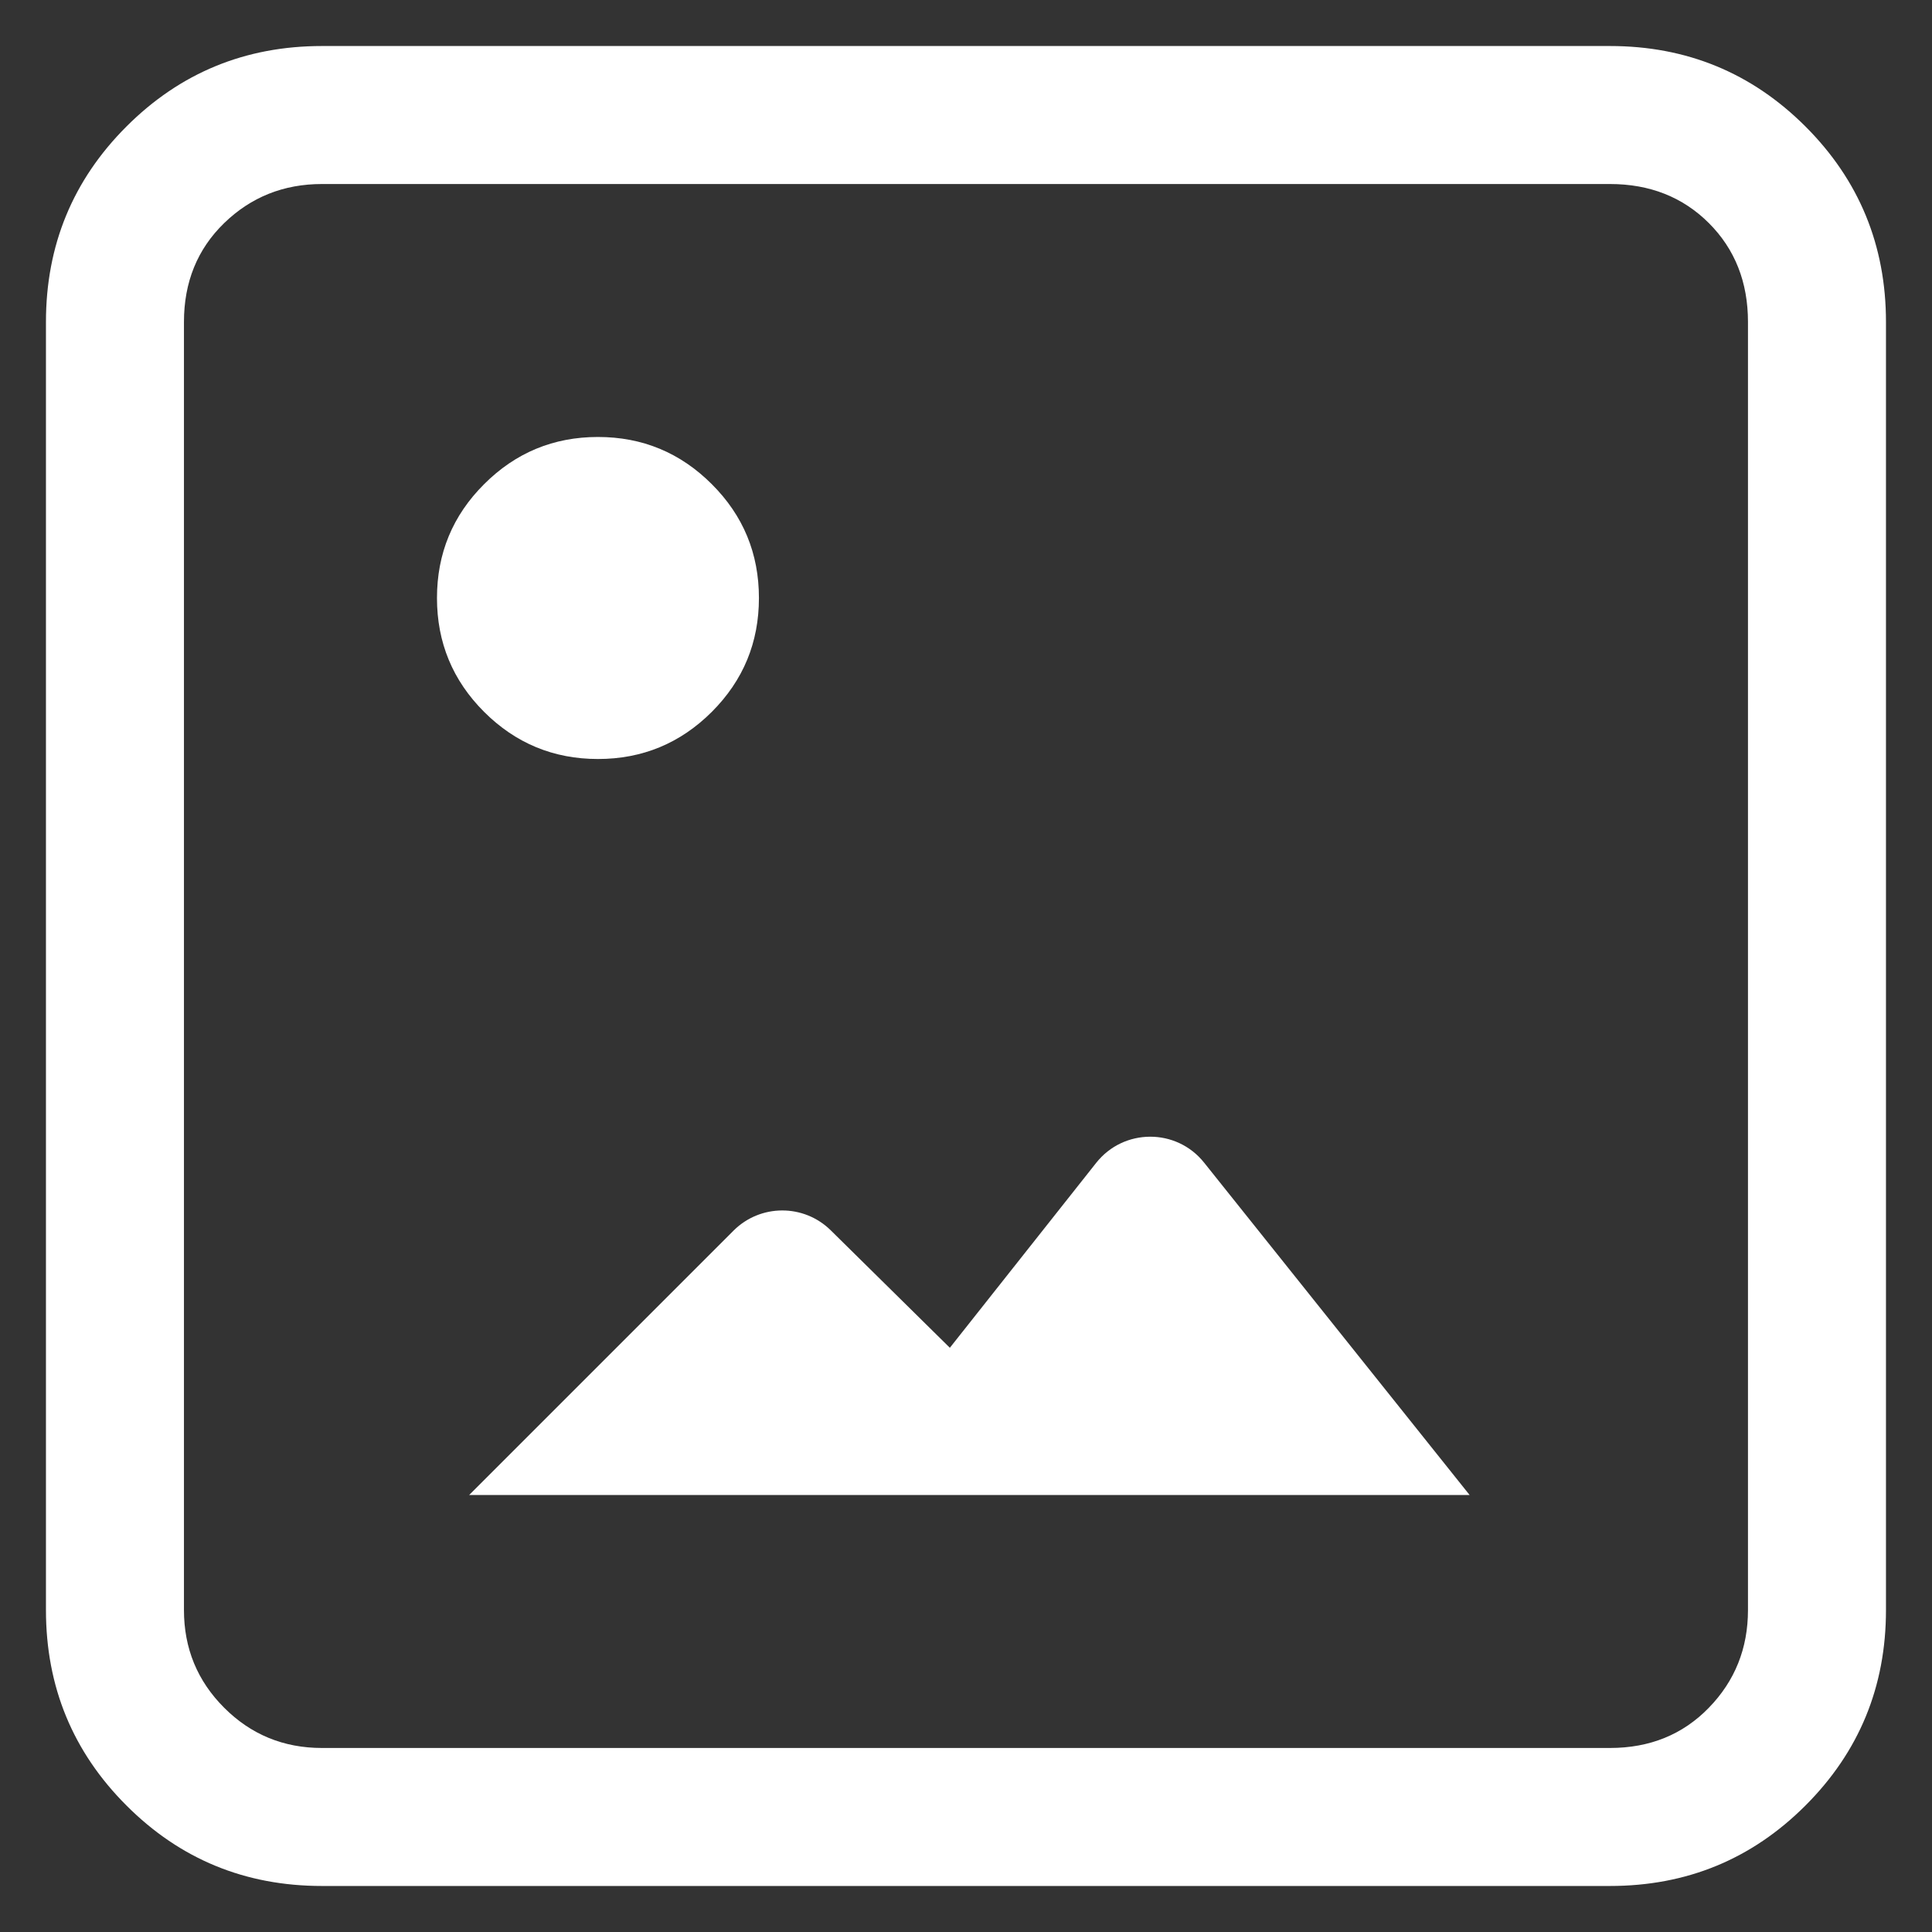 <svg width="28" height="28" viewBox="0 0 28 28" fill="none" xmlns="http://www.w3.org/2000/svg">
<rect x="0" y="0" width="28" height="28" fill="#333333" stroke="none"/>
<path d="M4.666 27.333C3.555 27.333 2.61 26.945 1.833 26.167C1.055 25.389 0.666 24.445 0.666 23.333V4.667C0.666 3.556 1.055 2.611 1.833 1.833C2.61 1.056 3.555 0.667 4.666 0.667H23.333C24.444 0.667 25.388 1.056 26.166 1.833C26.944 2.611 27.333 3.556 27.333 4.667V23.333C27.333 24.445 26.944 25.389 26.166 26.167C25.388 26.945 24.444 27.333 23.333 27.333H4.666ZM4.666 25.333H23.333C23.91 25.333 24.388 25.139 24.766 24.75C25.144 24.361 25.333 23.889 25.333 23.333V4.667C25.333 4.089 25.144 3.611 24.766 3.233C24.388 2.856 23.91 2.667 23.333 2.667H4.666C4.11 2.667 3.638 2.856 3.249 3.233C2.86 3.611 2.666 4.089 2.666 4.667V23.333C2.666 23.889 2.86 24.361 3.249 24.75C3.638 25.139 4.11 25.333 4.666 25.333ZM6.799 21.667L10.63 17.836C11.019 17.447 11.649 17.445 12.04 17.831L13.766 19.533L15.886 16.854C16.285 16.349 17.05 16.347 17.451 16.85L21.299 21.667H6.799ZM8.666 11C8.022 11 7.472 10.772 7.016 10.317C6.56 9.861 6.333 9.311 6.333 8.667C6.333 8.022 6.56 7.472 7.016 7.017C7.472 6.561 8.022 6.333 8.666 6.333C9.31 6.333 9.86 6.561 10.316 7.017C10.772 7.472 10.999 8.022 10.999 8.667C10.999 9.311 10.772 9.861 10.316 10.317C9.86 10.772 9.31 11 8.666 11Z" fill="white"/>
</svg>
